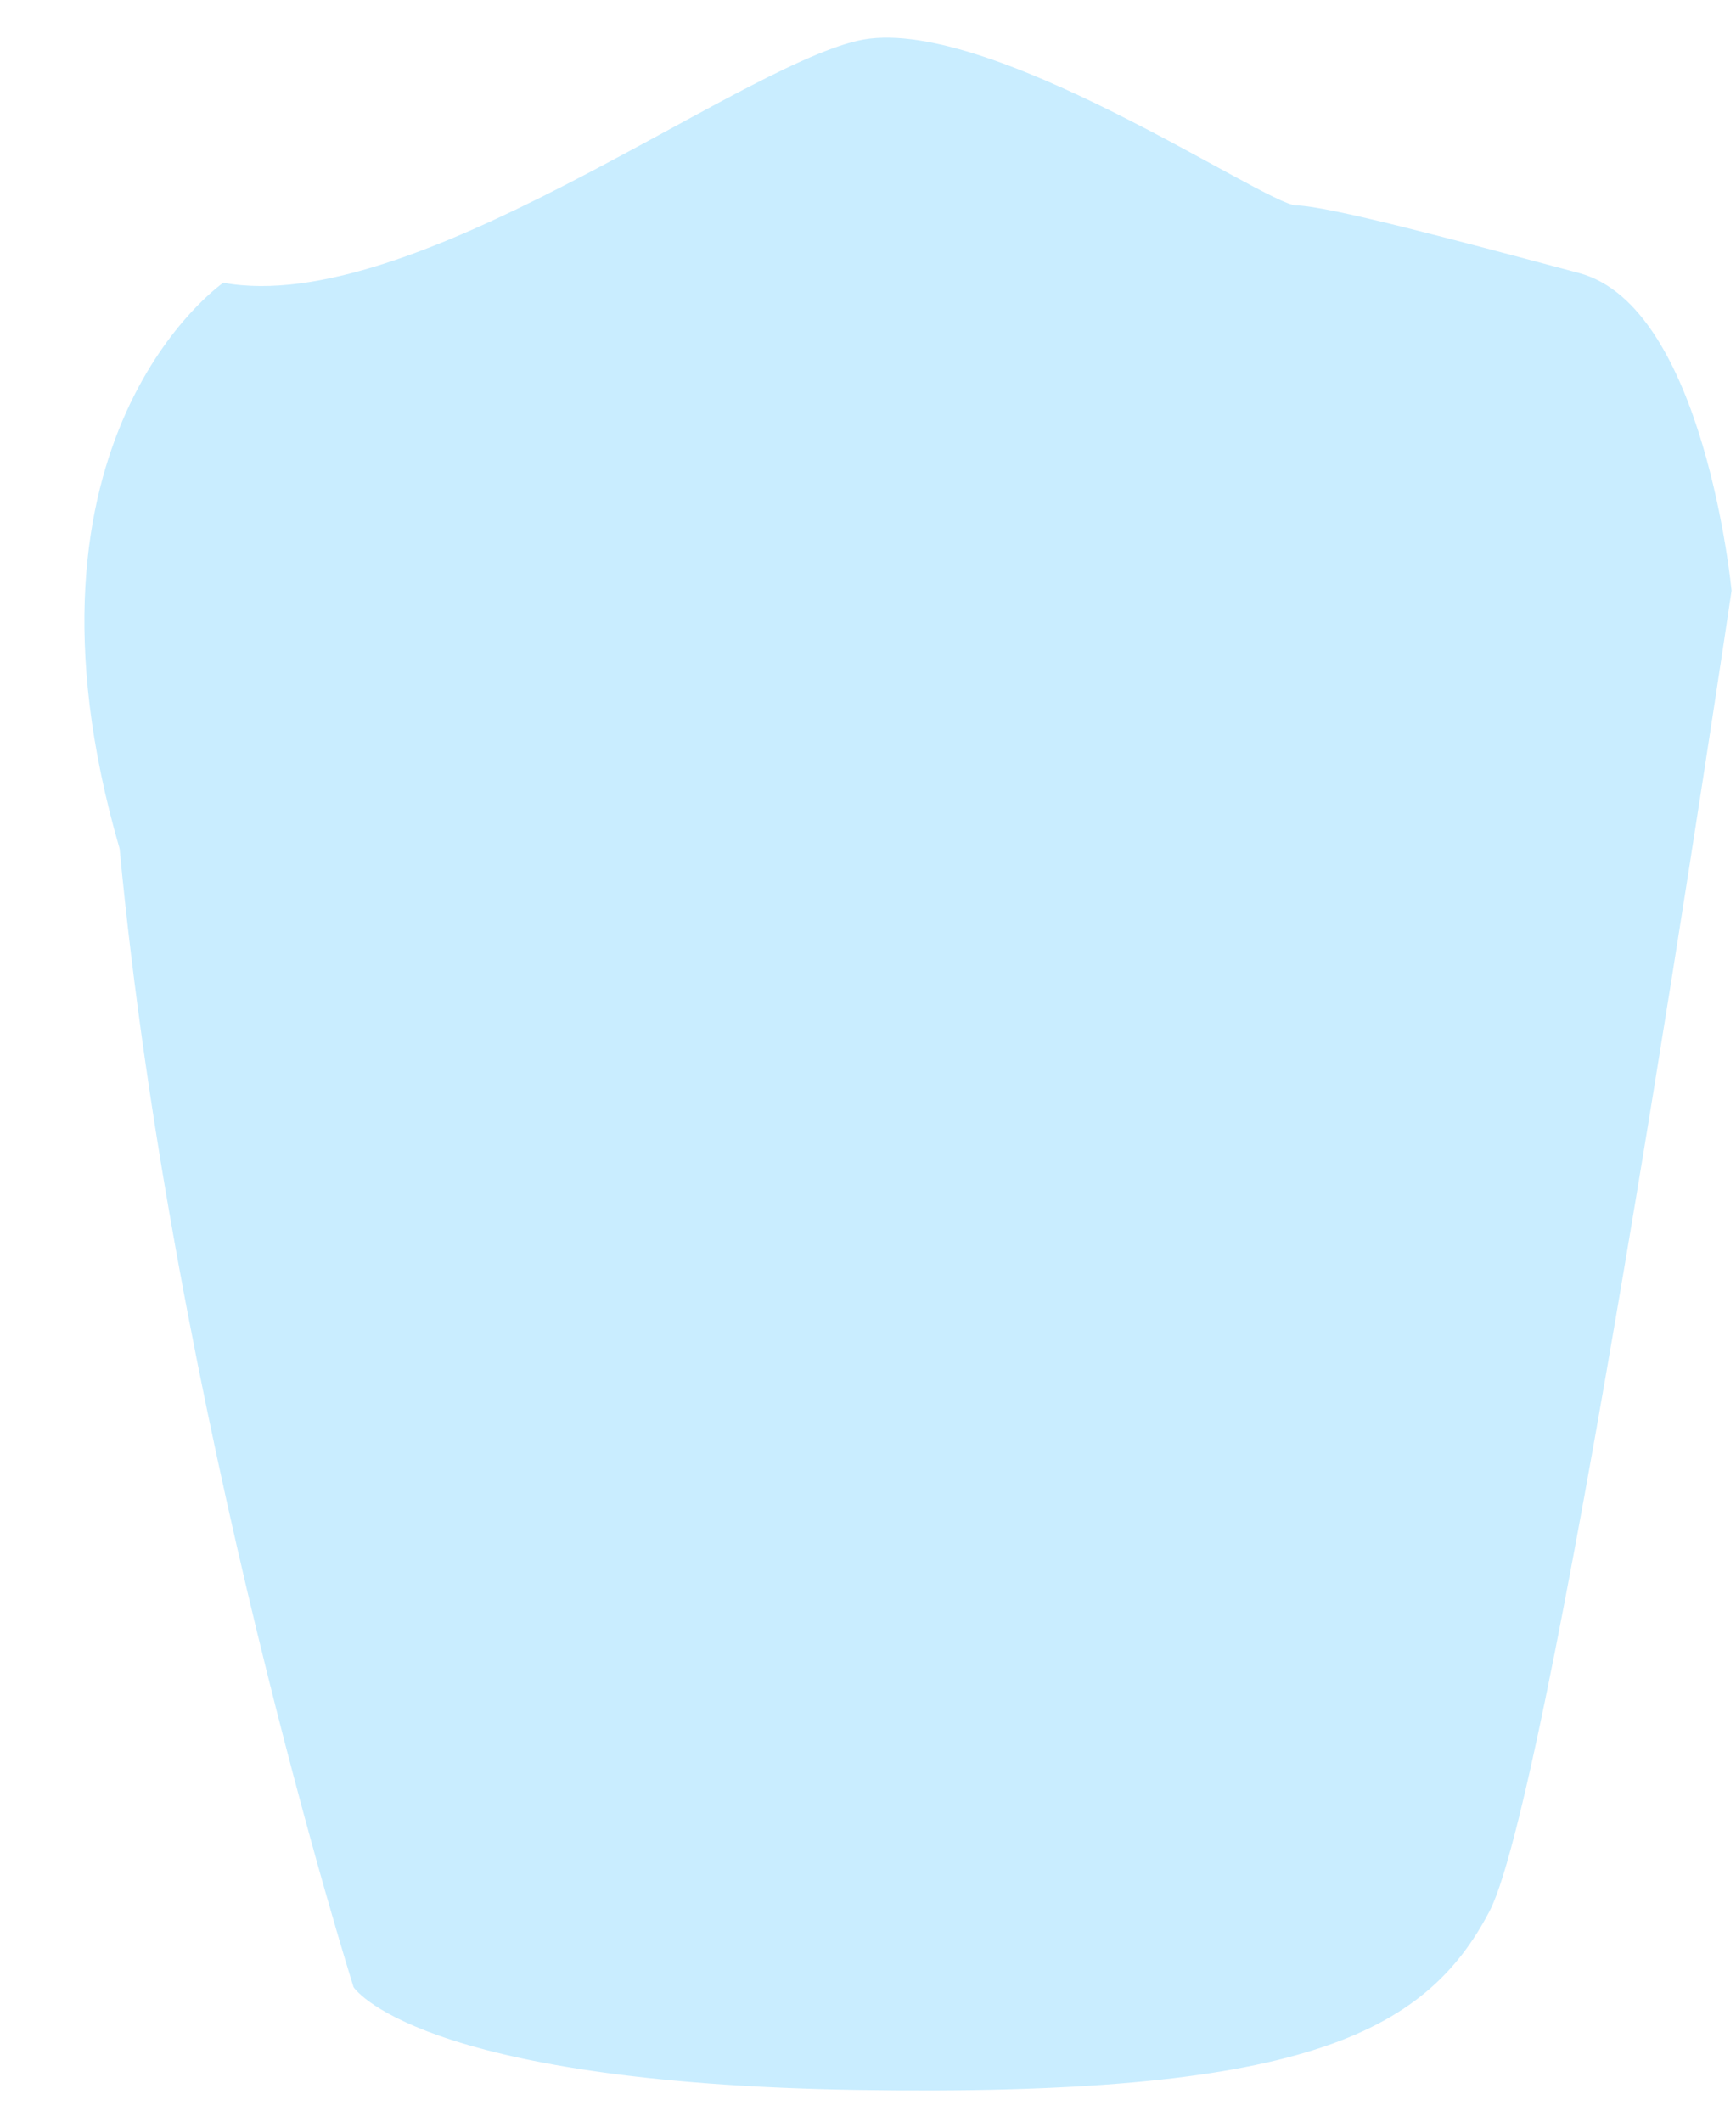 <svg width="18" height="22" viewBox="0 0 18 22" fill="none" xmlns="http://www.w3.org/2000/svg">
<path opacity="0.84" d="M2.315 2.932C2.315 2.932 0.001 4.529 1.24 8.799C1.799 14.691 3.666 20.605 3.666 20.605C3.666 20.605 4.303 21.596 8.879 21.67C13.454 21.743 14.771 21.11 15.446 19.814C16.12 18.517 17.954 6.125 17.954 6.125C17.954 6.125 17.674 3.178 16.372 2.831C15.07 2.483 13.768 2.135 13.441 2.13C13.115 2.124 10.205 0.117 8.893 0.422C7.58 0.728 4.27 3.29 2.315 2.932Z" fill="#C0EAFF"/>
</svg>

